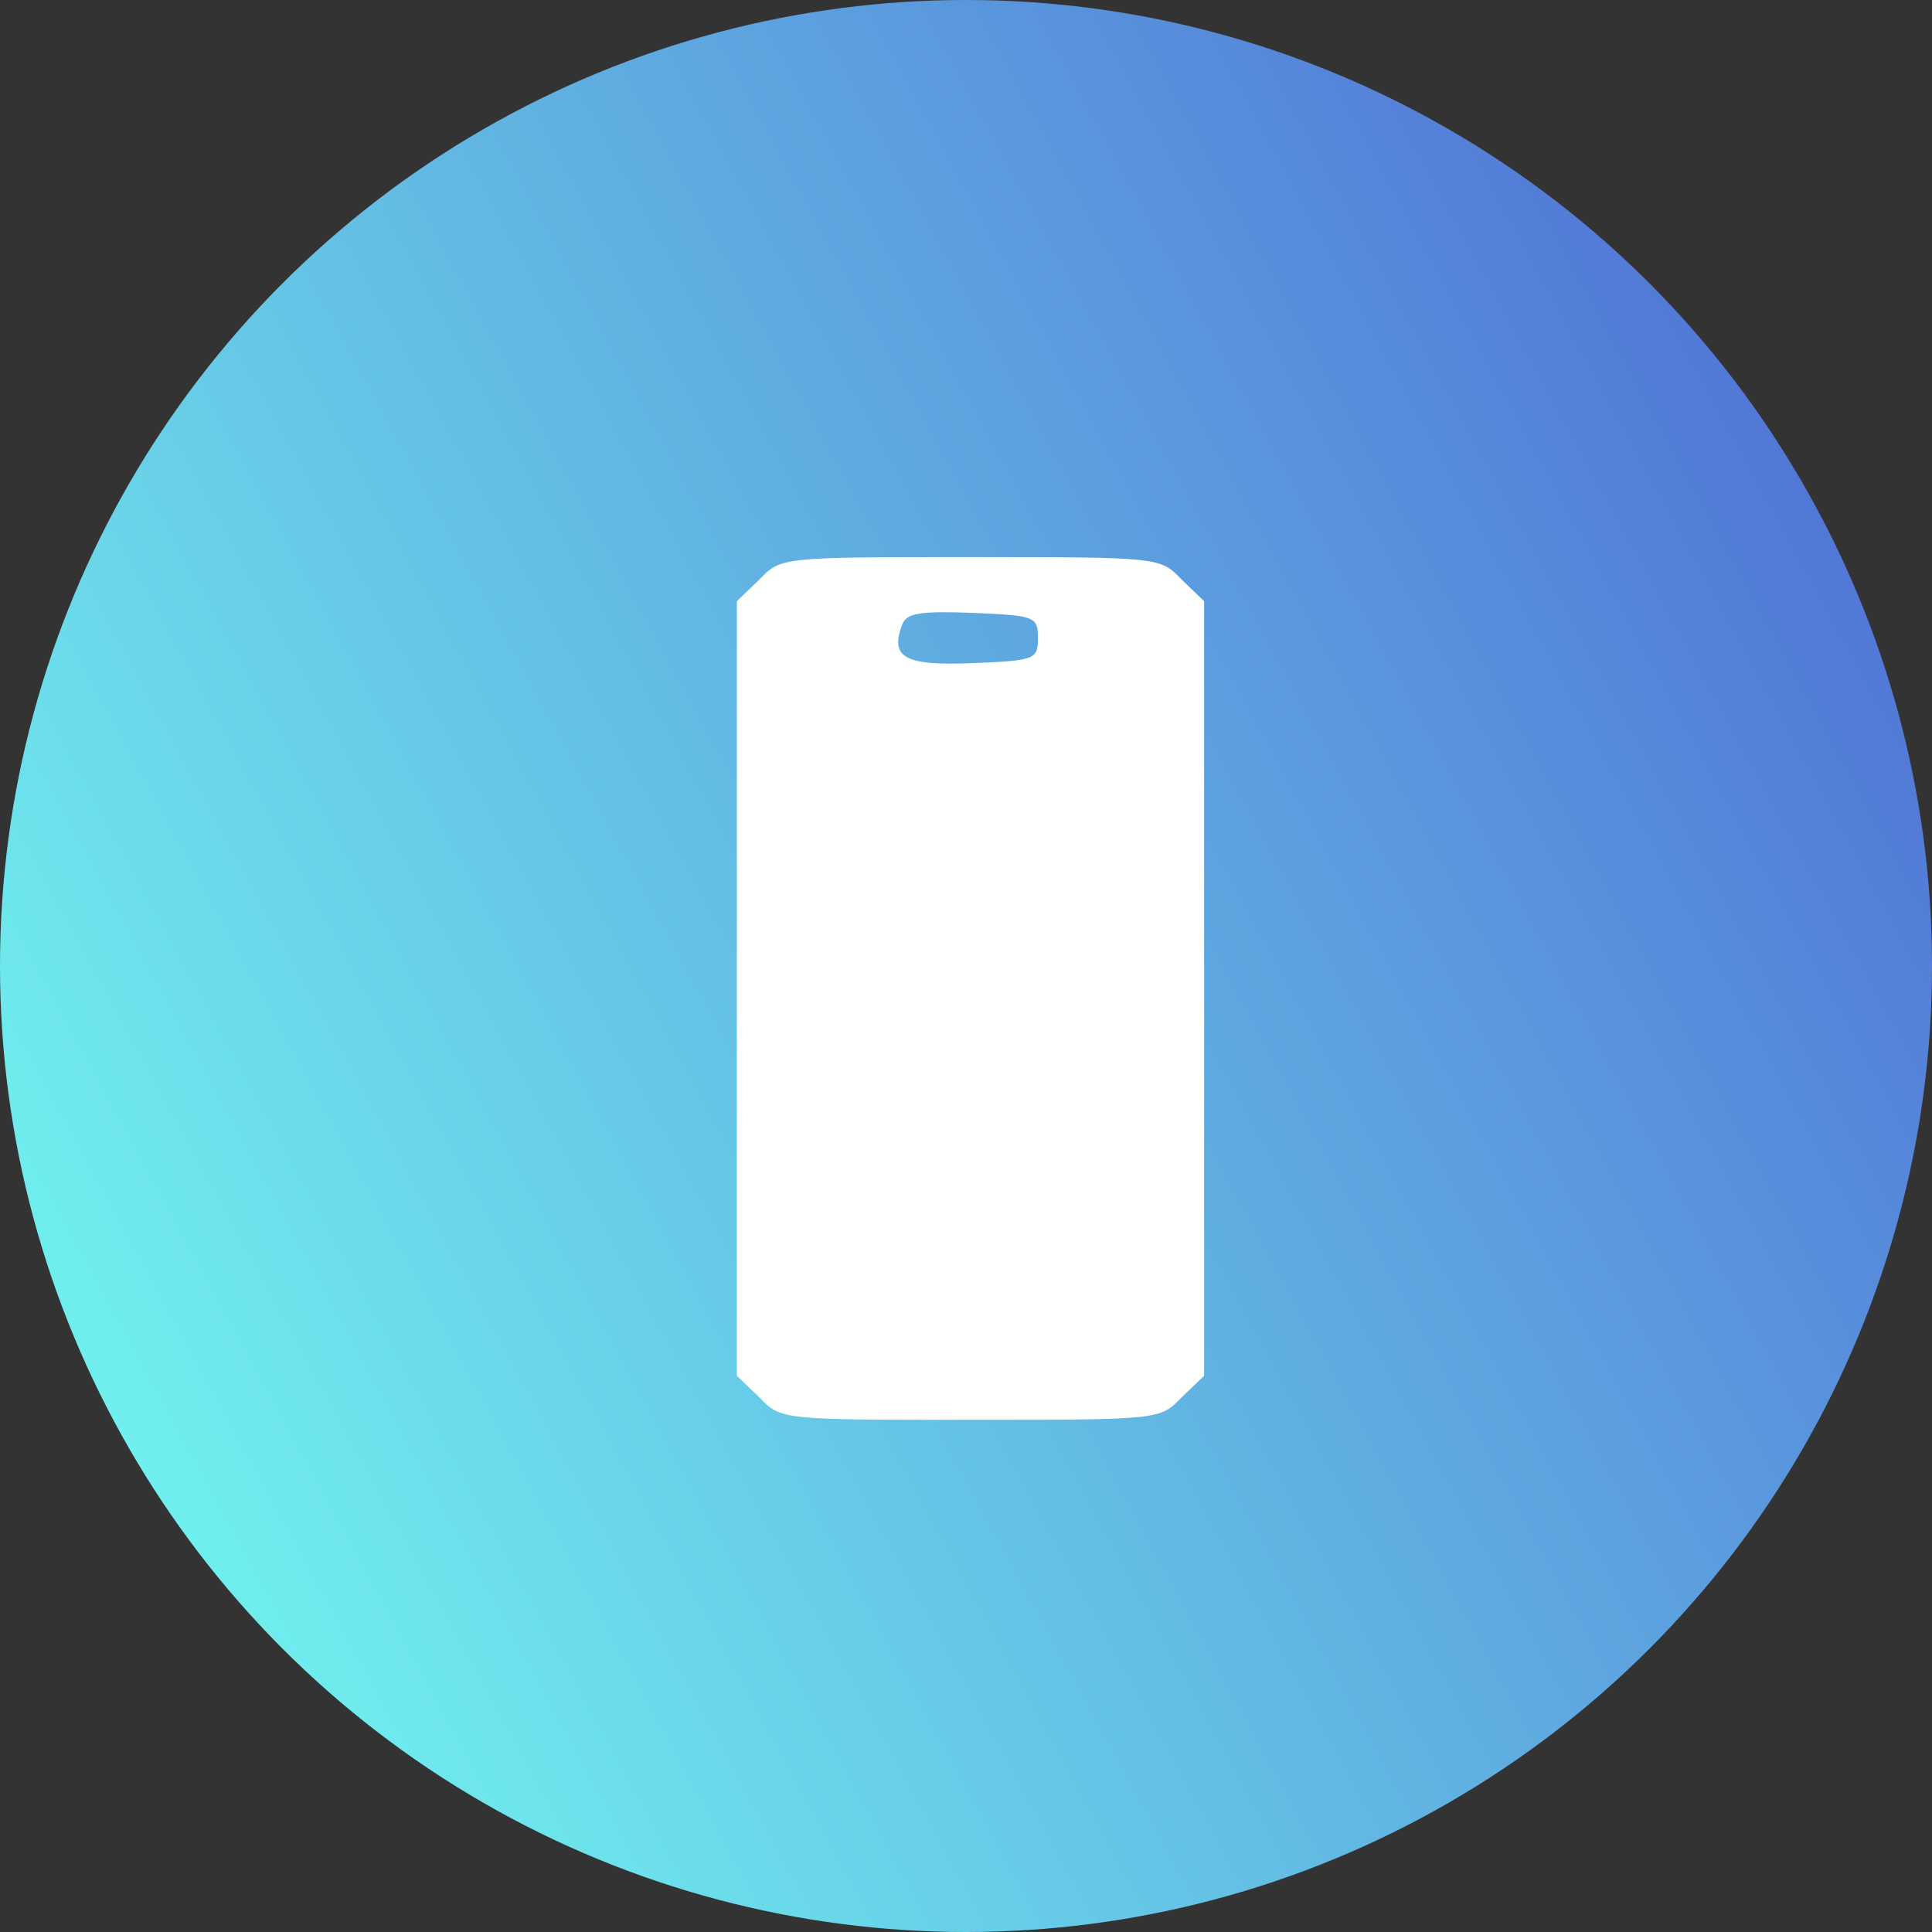 <svg xmlns="http://www.w3.org/2000/svg" viewBox="0 0 215 215 ">
    <rect x="0" y="0" width="215" height="215" fill="#333333" stroke="none"/>
    <linearGradient id="linear-gradient" x1="0" y1="90%" x2="110%" y2="30%">
        <stop offset="10%" stop-color="#70f0ee"/>
        <stop offset="100%" stop-color="#4e69d4"/>
    </linearGradient>
    <defs>
        <style>.cls-1{fill:#fff;fill-rule:evenodd;}</style>
    </defs>
    <g >
        <circle fill="url(#linear-gradient)" id="Background" cx="107.5" cy="107.5" r="107.5"/>
        <path class="cls-1" d="M265 955 l-25 -24 0 -431 0 -431 25 -24 c24 -25 24 -25 235 -25 211
0 211 0 235 25 l25 24 0 431 0 431 -25 24 c-24 25 -24 25 -235 25 -211 0 -211
0 -235 -25z m310 -65 c0 -24 -3 -25 -73 -28 -75 -3 -92 6 -78 43 5 13 20 15
78 13 70 -3 73 -4 73 -28z"
              transform="translate(58,160) scale(0.1,-0.1)"/>
    </g>
</svg>
